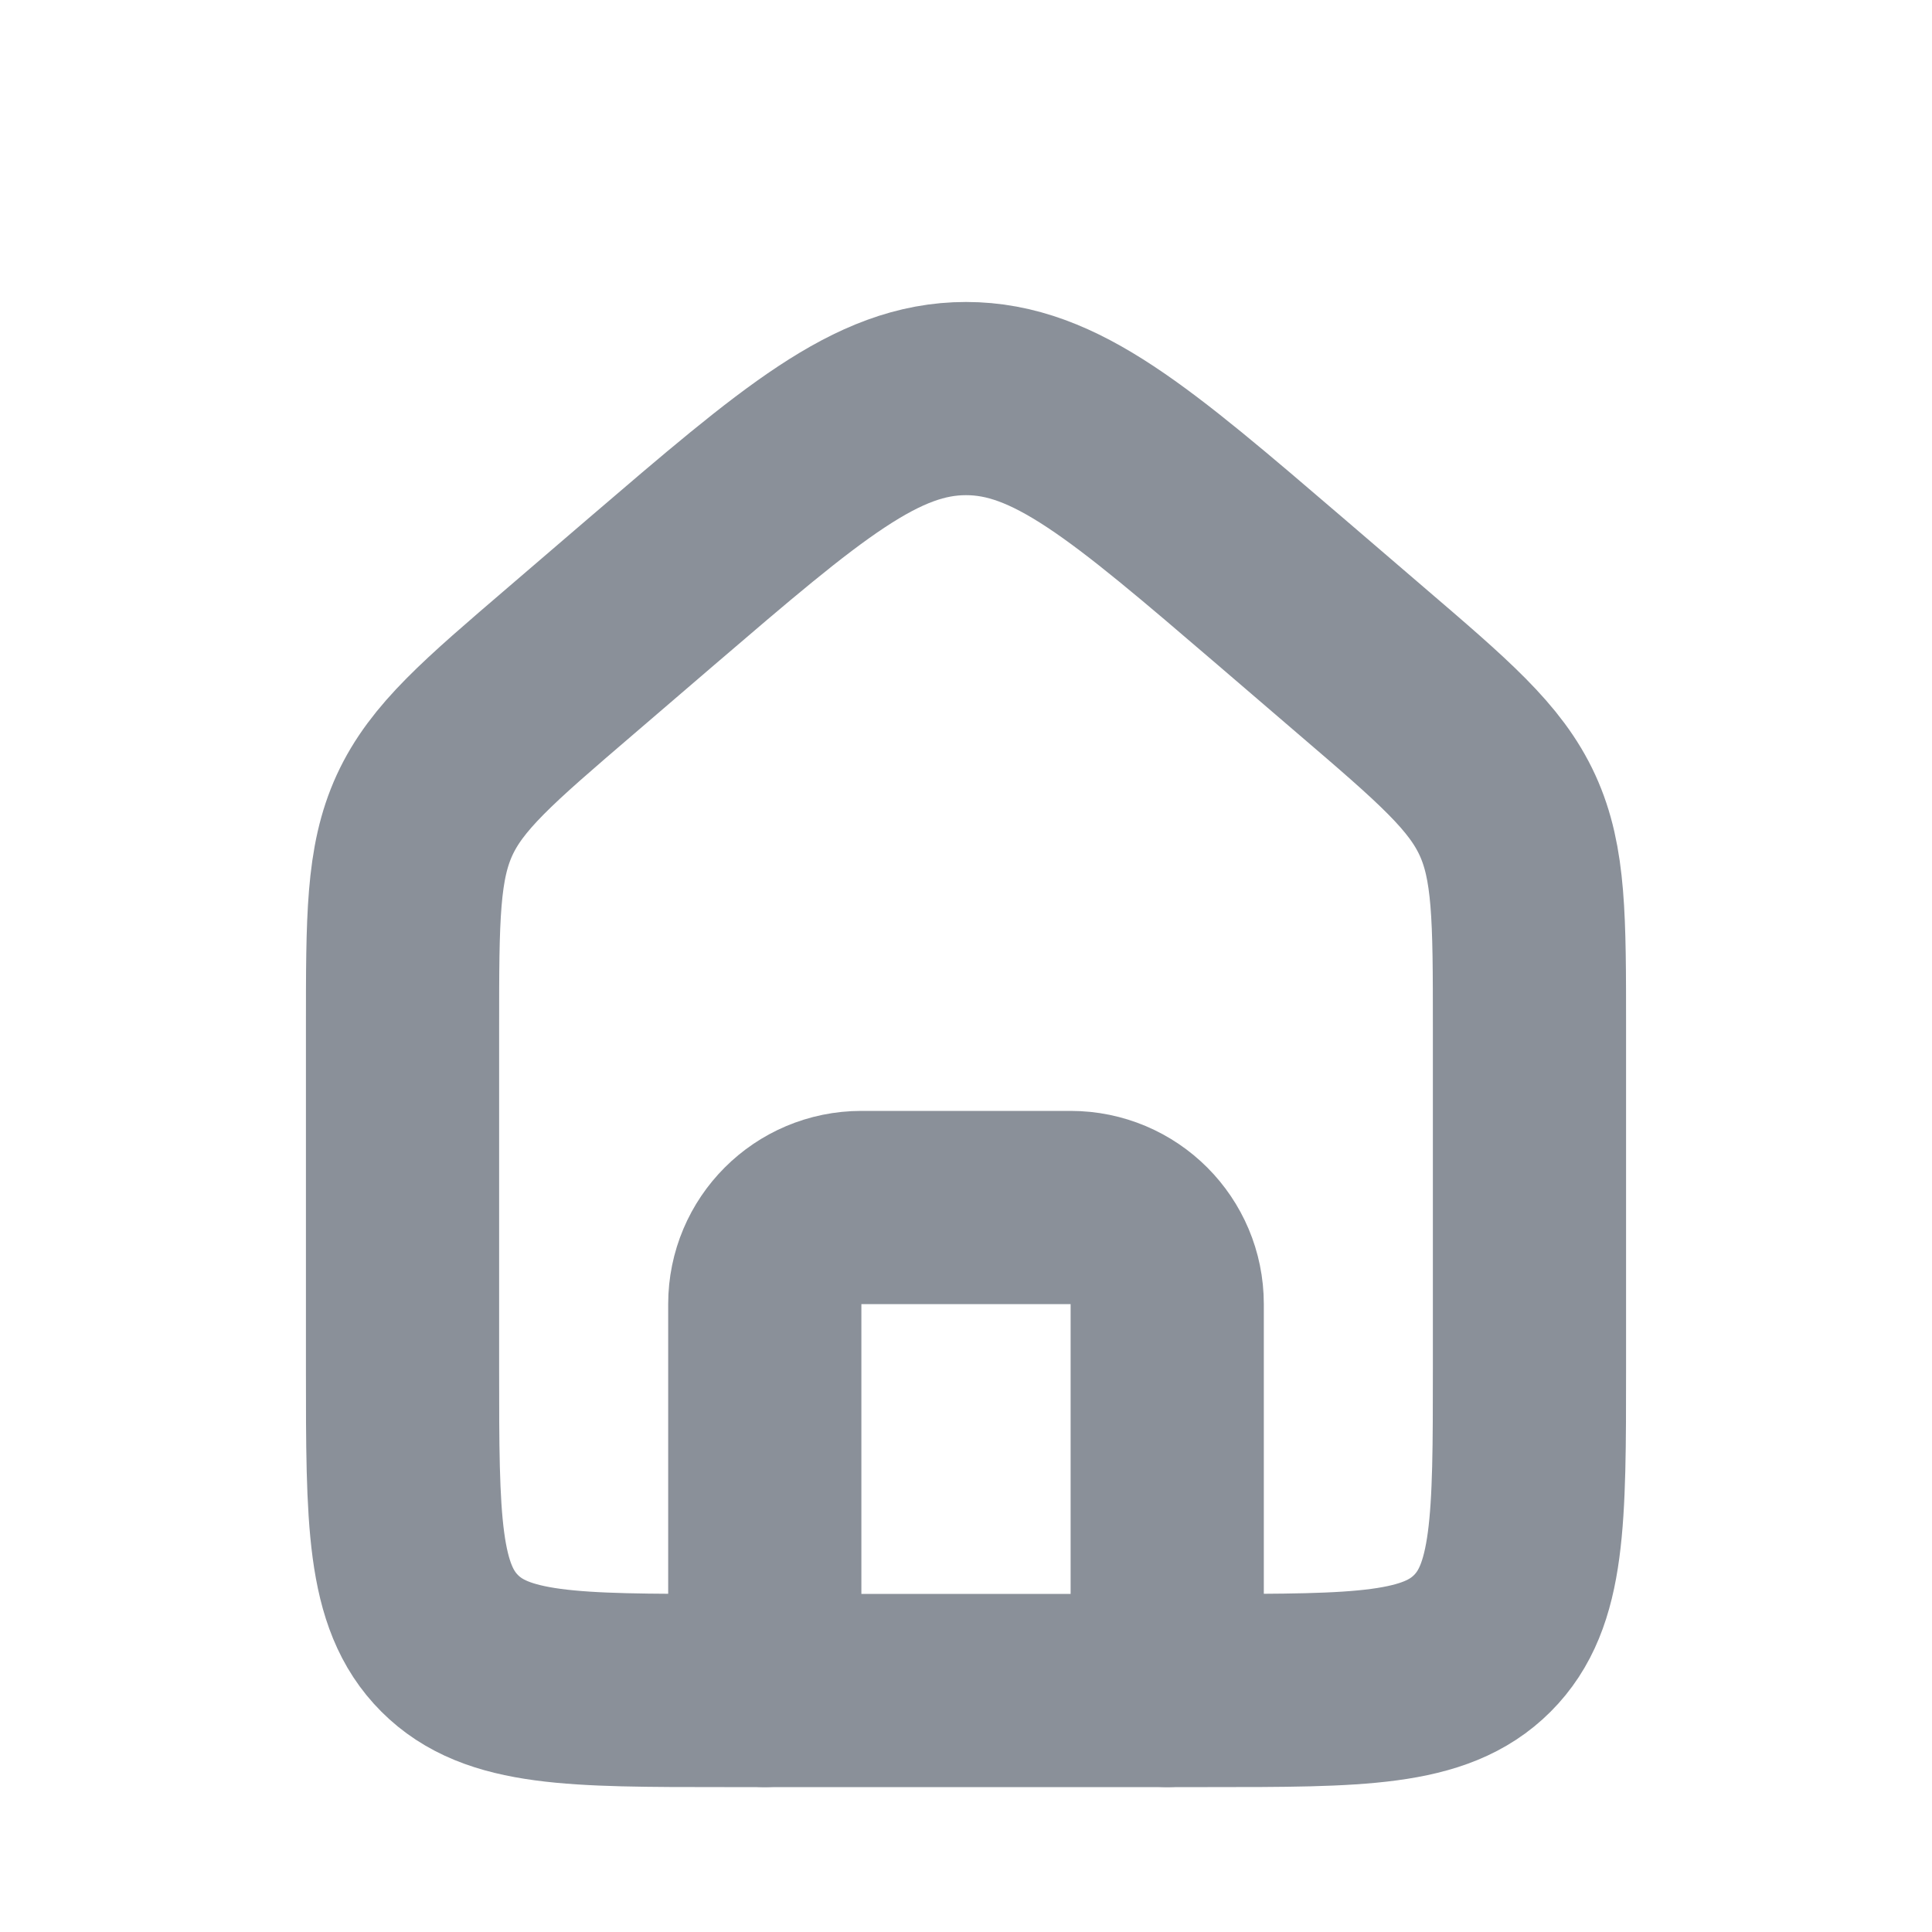 <svg width="20" height="20" viewBox="0 0 20 20" fill="none" xmlns="http://www.w3.org/2000/svg">
<g id="Home">
<path id="Rectangle 1" d="M4.167 10.633C4.167 9.501 4.167 8.936 4.395 8.438C4.624 7.941 5.054 7.573 5.913 6.837L6.746 6.122C8.299 4.791 9.075 4.126 10 4.126C10.925 4.126 11.701 4.791 13.254 6.122L14.087 6.837C14.946 7.573 15.376 7.941 15.605 8.438C15.833 8.936 15.833 9.501 15.833 10.633V14.167C15.833 15.738 15.833 16.524 15.345 17.012C14.857 17.5 14.071 17.5 12.5 17.5H7.5C5.929 17.5 5.143 17.5 4.655 17.012C4.167 16.524 4.167 15.738 4.167 14.167V10.633Z" stroke="#8A9099" stroke-width="2"/>
<path id="Vector 3" d="M12.083 17.5V13.5C12.083 12.948 11.636 12.5 11.083 12.5H8.917C8.364 12.5 7.917 12.948 7.917 13.5V17.5" stroke="#8A9099" stroke-width="2" stroke-linecap="round" stroke-linejoin="round"/>
</g>
</svg>
